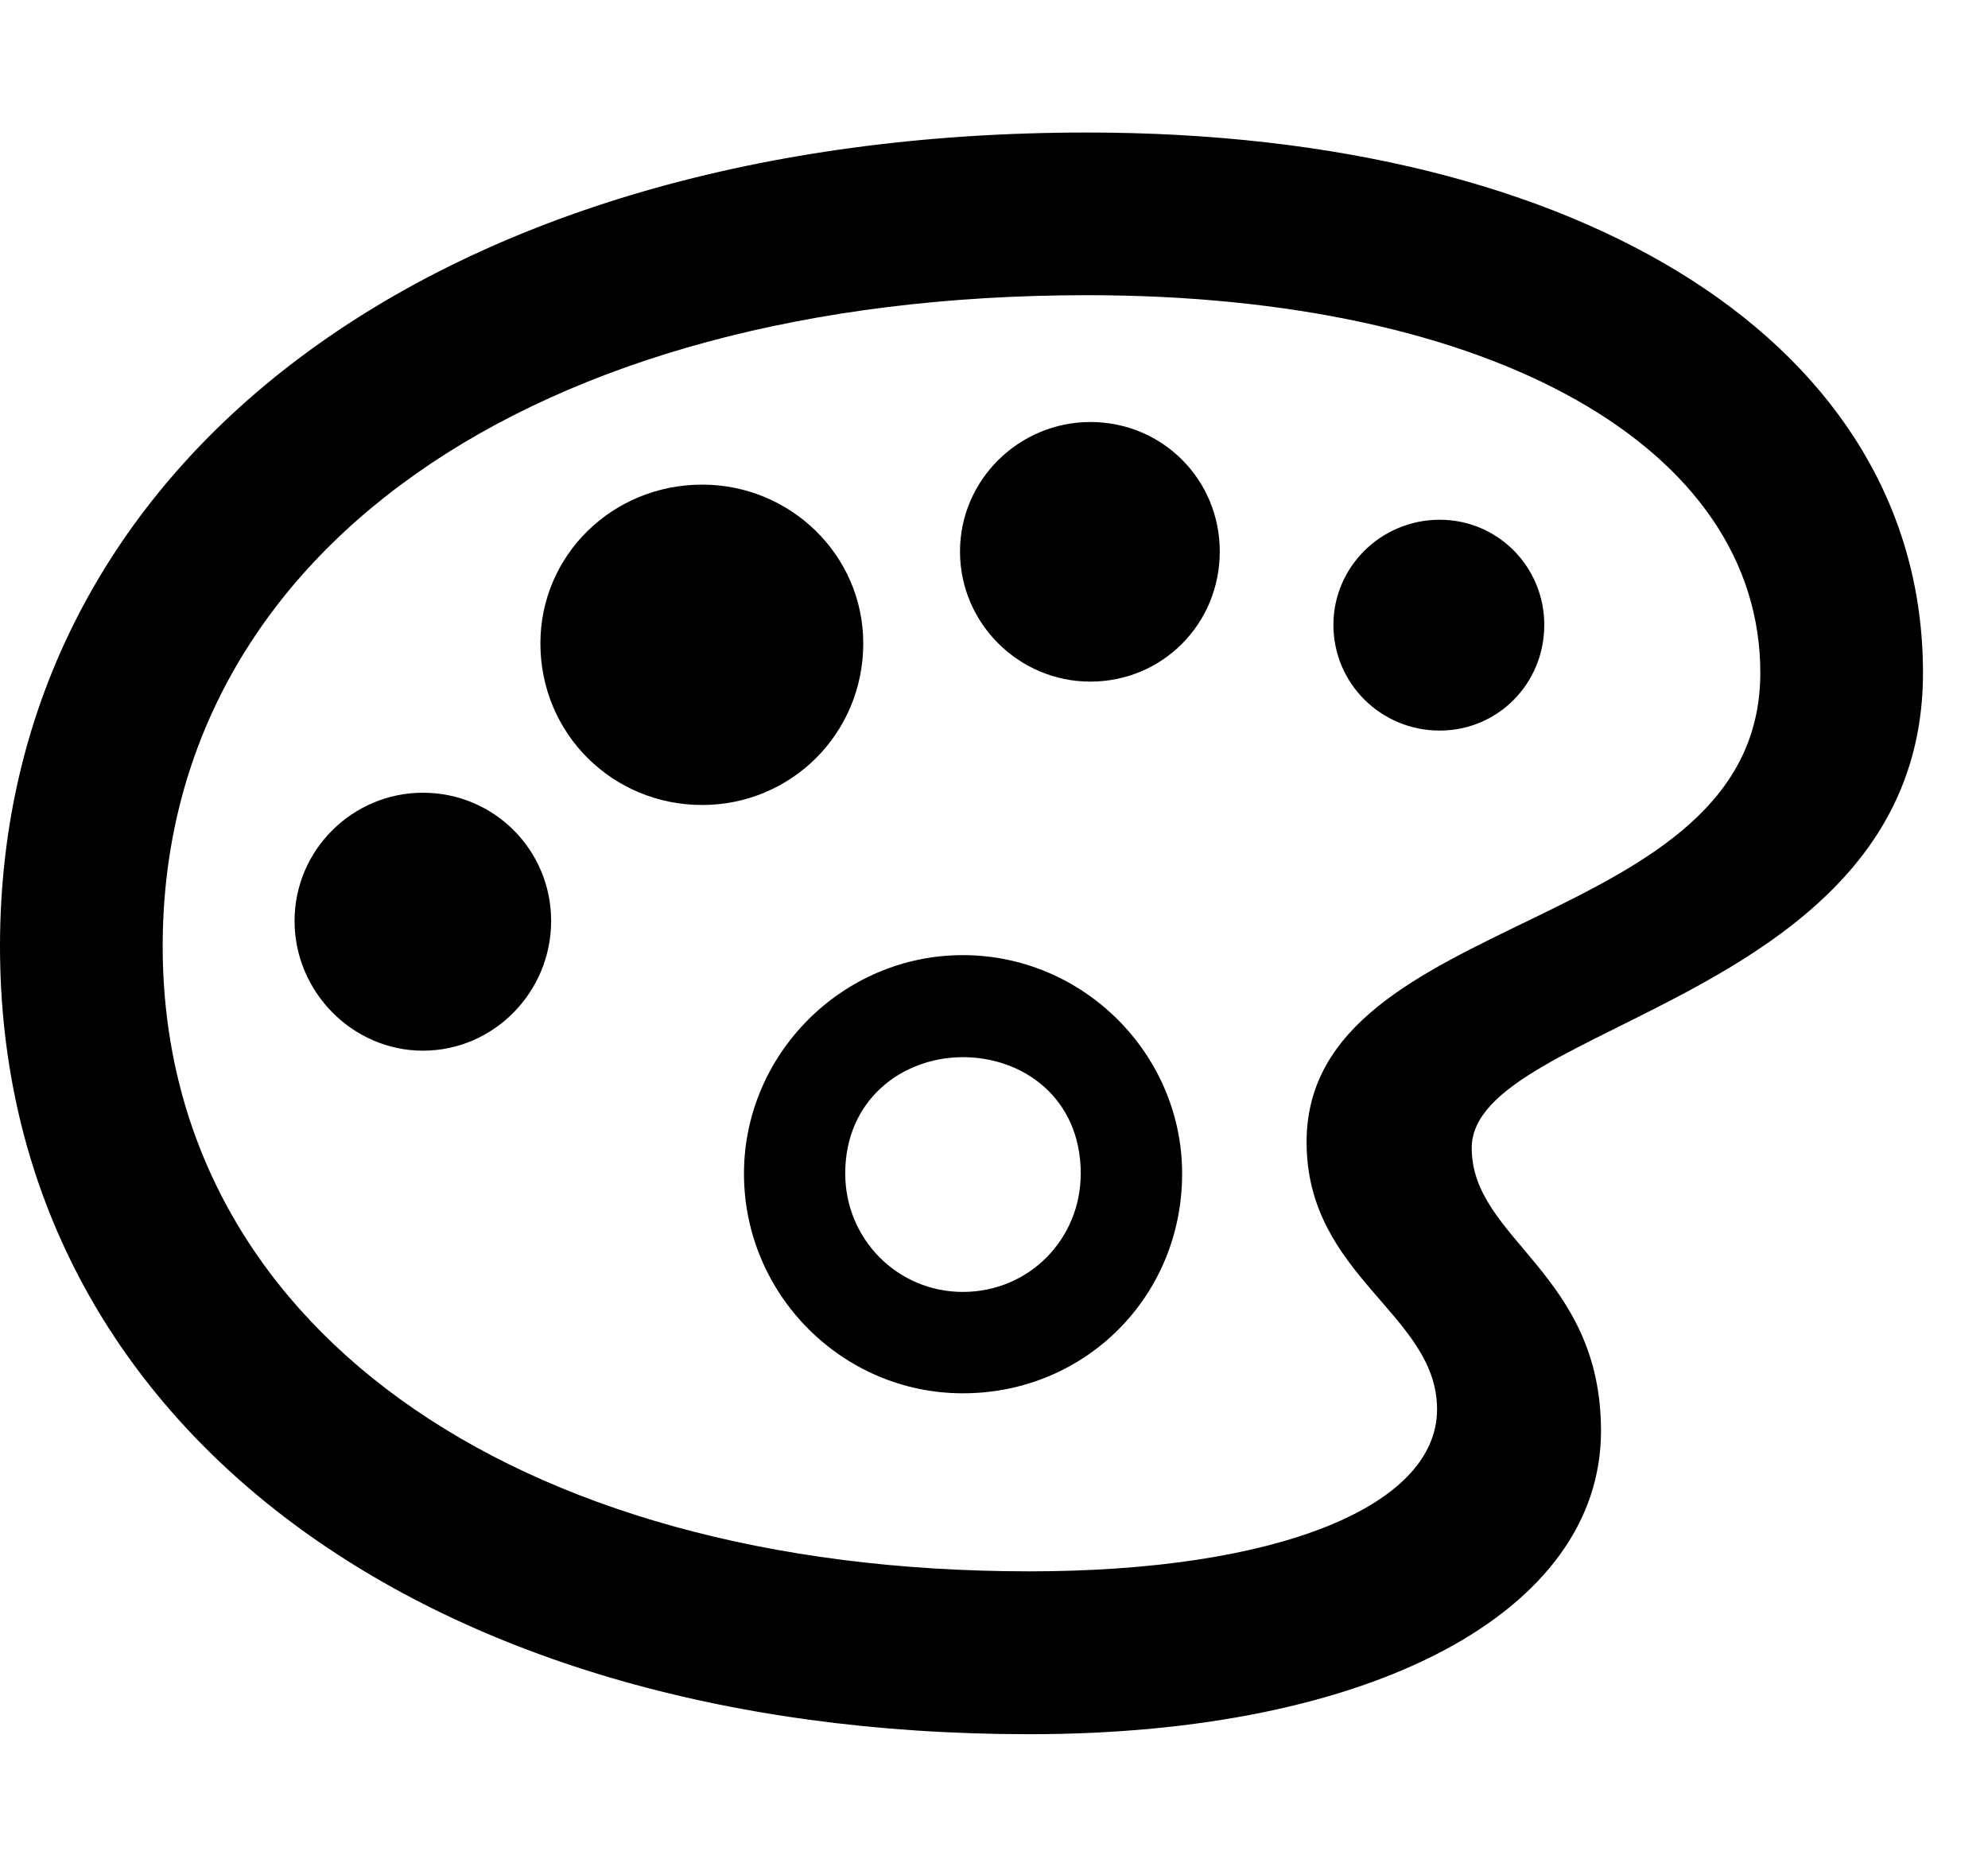 <svg width="30" height="28" viewBox="0 0 30 28" fill="none" xmlns="http://www.w3.org/2000/svg">
<path d="M15.533 26.173C20.707 26.173 24.16 24.328 24.16 21.596C24.16 19.207 22.209 18.708 22.209 17.326C22.209 15.425 29.019 15.103 29.019 10.154C29.019 5.244 23.949 2 16.405 2C6.6 2 0 6.965 0 14.281C0 21.393 6.266 26.173 15.533 26.173ZM15.533 23.715C7.657 23.715 2.455 19.935 2.455 14.281C2.455 8.374 7.989 4.455 16.405 4.455C22.529 4.455 26.564 6.762 26.564 10.154C26.564 14.127 19.717 13.695 19.717 17.236C19.717 19.267 21.686 19.831 21.686 21.27C21.686 22.742 19.256 23.715 15.533 23.715ZM14.53 21.028C16.377 21.028 17.839 19.567 17.839 17.713C17.839 15.908 16.349 14.415 14.53 14.415C12.715 14.415 11.227 15.908 11.227 17.713C11.227 19.54 12.715 21.028 14.53 21.028ZM14.53 19.498C13.548 19.498 12.755 18.705 12.755 17.709C12.755 16.61 13.595 15.969 14.505 15.955C15.439 15.944 16.309 16.575 16.309 17.709C16.309 18.705 15.526 19.498 14.53 19.498Z" fill="black"/>
<path d="M6.382 15.857C7.454 15.857 8.317 14.97 8.317 13.899C8.317 12.827 7.454 11.964 6.382 11.964C5.322 11.964 4.445 12.827 4.445 13.899C4.445 14.97 5.322 15.857 6.382 15.857Z" fill="black"/>
<path d="M10.596 12.149C11.937 12.149 13.027 11.074 13.027 9.71C13.027 8.377 11.927 7.314 10.596 7.314C9.244 7.314 8.155 8.377 8.155 9.71C8.155 11.074 9.244 12.149 10.596 12.149Z" fill="black"/>
<path d="M16.453 10.287C17.544 10.287 18.407 9.414 18.407 8.323C18.407 7.239 17.544 6.369 16.453 6.369C15.381 6.369 14.487 7.239 14.487 8.323C14.487 9.414 15.381 10.287 16.453 10.287Z" fill="black"/>
<path d="M21.726 11.026C22.603 11.026 23.304 10.318 23.304 9.431C23.304 8.554 22.603 7.844 21.726 7.844C20.842 7.844 20.122 8.554 20.122 9.431C20.122 10.318 20.842 11.026 21.726 11.026Z" fill="black"/>
</svg>
